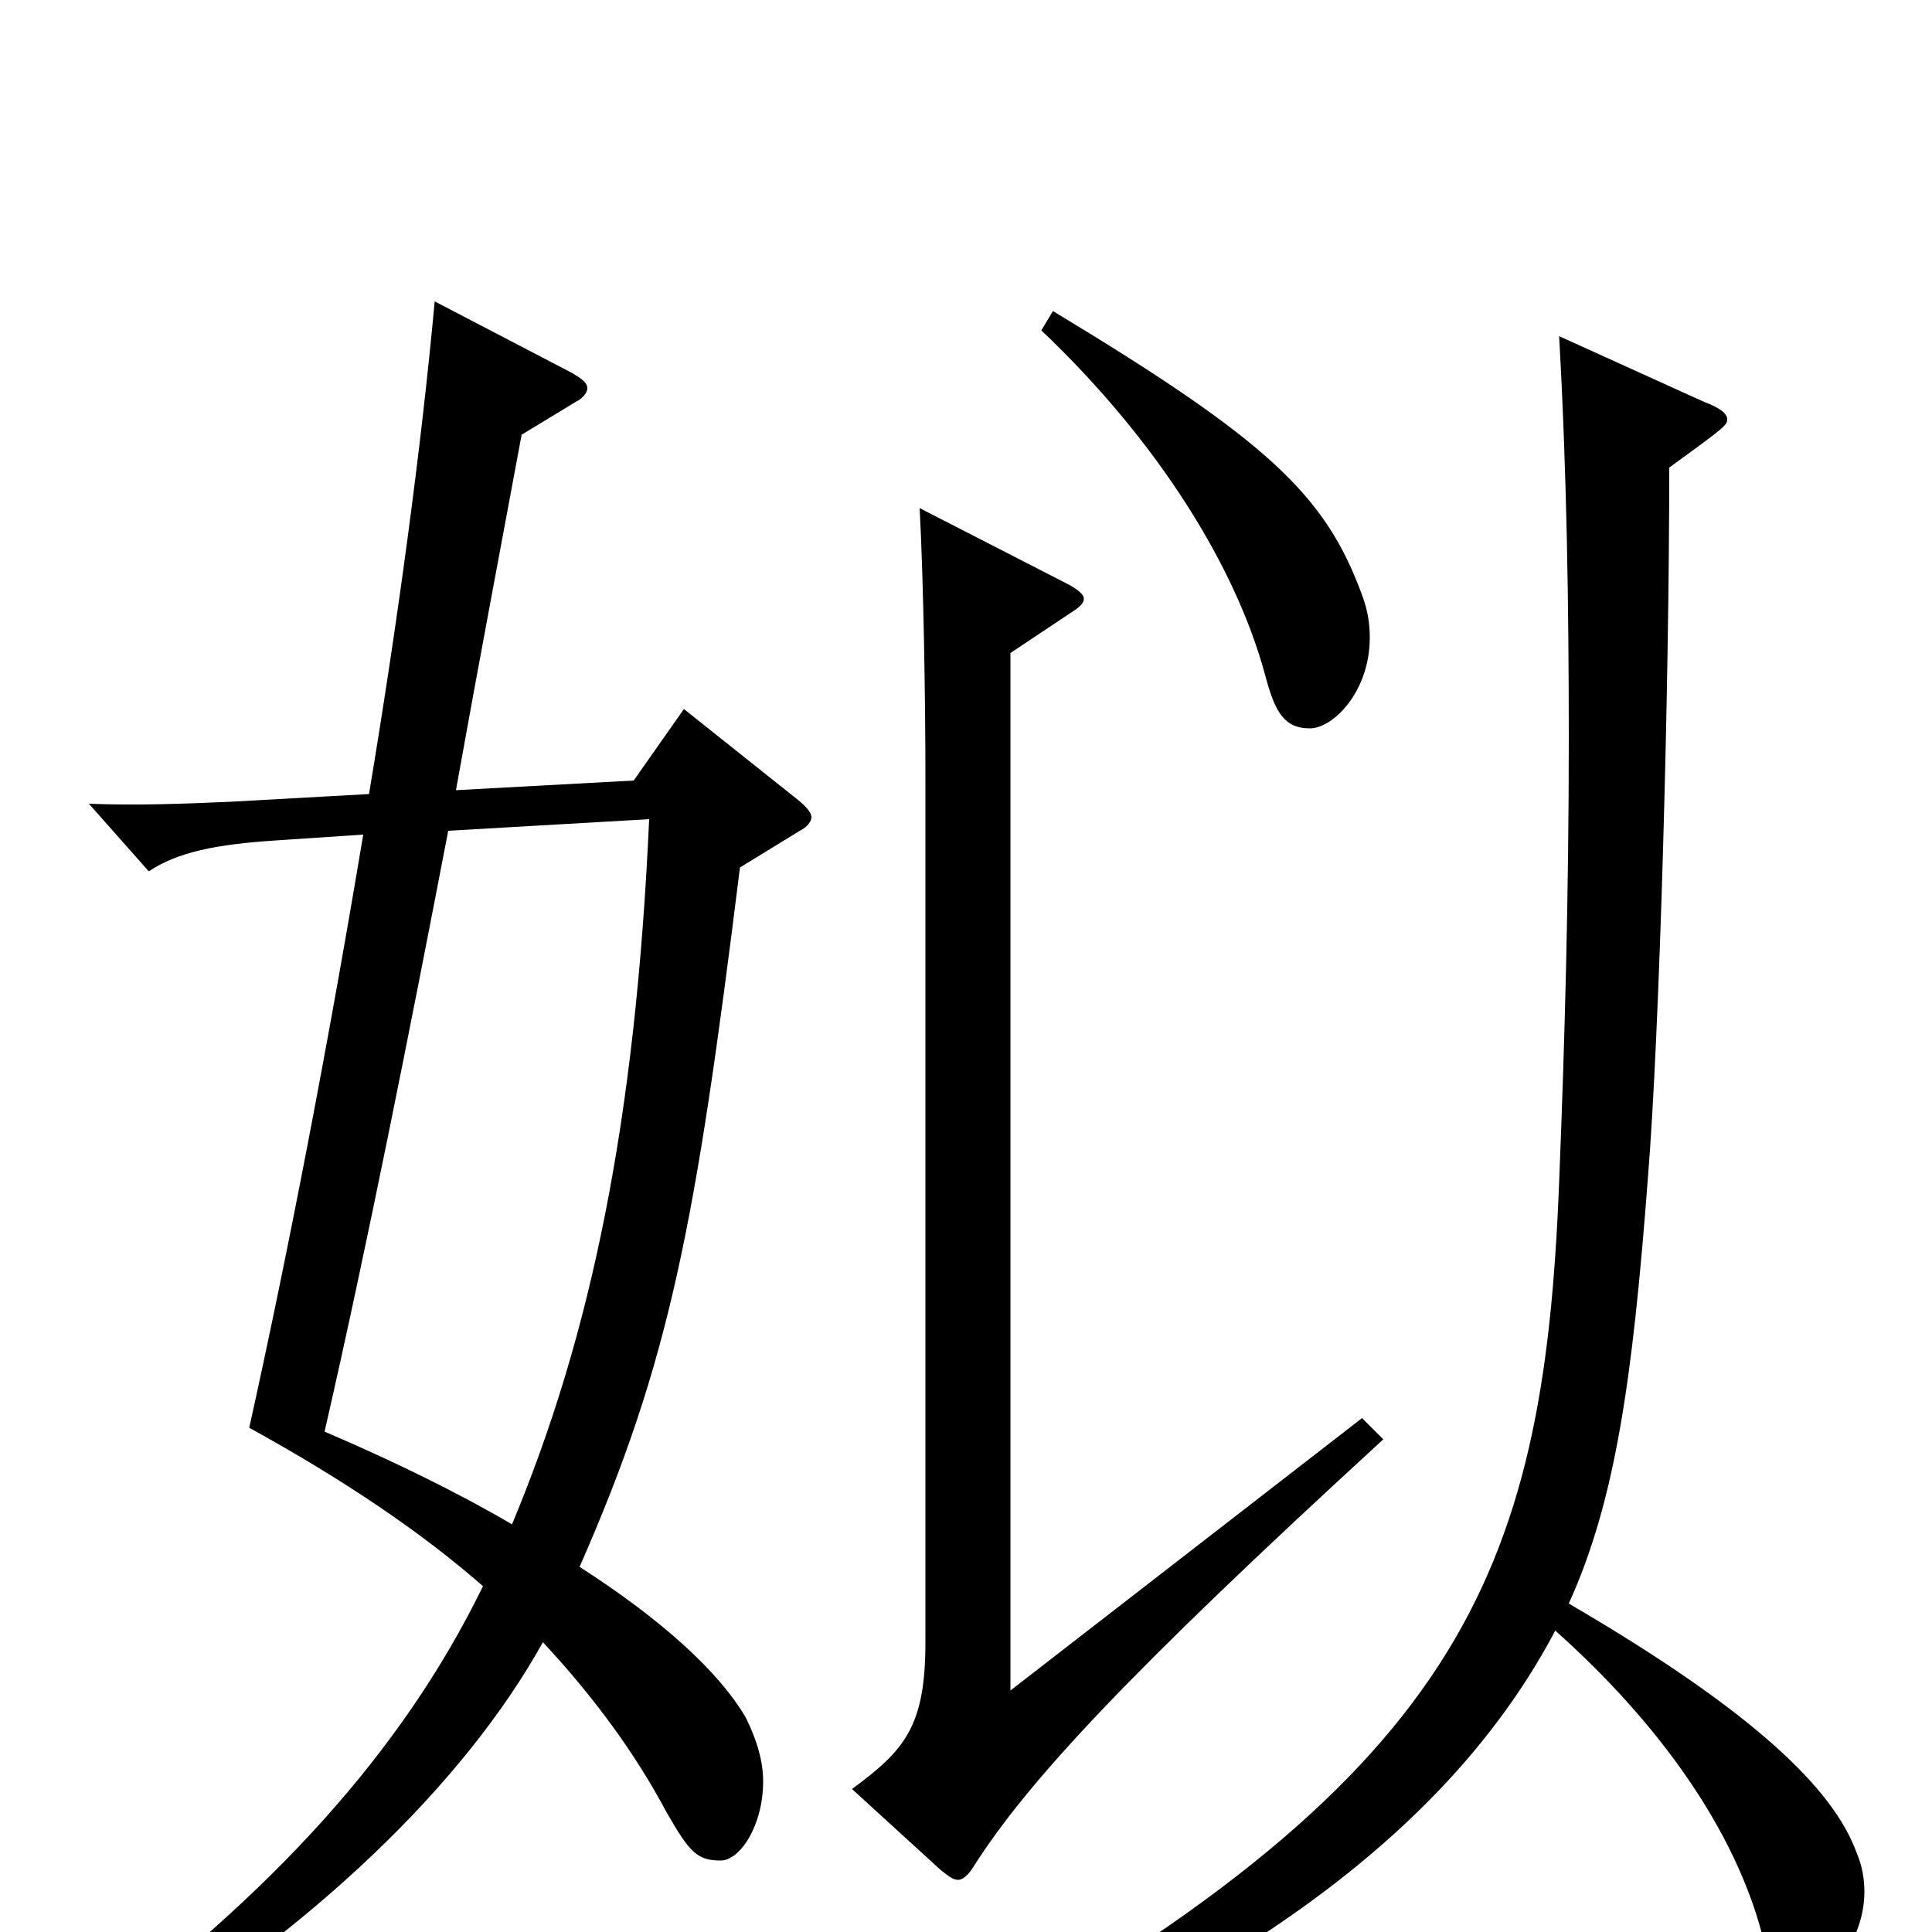 <svg xmlns="http://www.w3.org/2000/svg" viewBox="0 -1000 1000 1000">
	<path fill="#000000" d="M336 -576C329 -420 306 -309 265 -211C236 -228 203 -244 168 -259C190 -355 212 -466 232 -570ZM354 -633L328 -596L236 -591C248 -658 260 -721 270 -775L298 -792C302 -794 304 -797 304 -799C304 -802 301 -804 296 -807L225 -844C218 -768 206 -679 191 -589L119 -585C96 -584 71 -583 46 -584L77 -549C92 -559 112 -563 143 -565L188 -568C170 -460 149 -351 129 -261C178 -234 218 -207 250 -179C208 -93 141 -20 43 53L53 65C163 -1 241 -78 281 -150C308 -121 329 -92 345 -62C357 -41 361 -37 373 -37C383 -37 395 -55 395 -78C395 -88 392 -99 386 -111C372 -135 342 -162 300 -189C347 -296 360 -366 383 -551L414 -570C418 -572 420 -575 420 -577C420 -579 418 -582 413 -586ZM705 -266L523 -125V-662L556 -684C559 -686 561 -688 561 -690C561 -692 559 -694 554 -697L476 -737C478 -700 479 -638 479 -597V-150C479 -106 468 -94 441 -74L487 -32C491 -29 493 -27 496 -27C498 -27 501 -29 504 -34C532 -78 584 -134 716 -255ZM539 -829C600 -771 640 -706 655 -650C660 -631 665 -623 678 -623C690 -623 709 -642 709 -670C709 -677 708 -684 705 -692C686 -744 656 -772 545 -839ZM807 -826C811 -755 812 -686 812 -617C812 -539 810 -462 807 -388C799 -183 756 -79 485 70L490 85C661 16 757 -65 805 -156C860 -107 898 -52 912 1C917 19 926 28 933 28C942 28 965 8 965 -21C965 -27 964 -34 961 -41C949 -74 908 -114 812 -170C836 -223 845 -285 853 -391C859 -465 864 -643 864 -758C893 -779 894 -780 894 -783C894 -786 890 -789 882 -792Z"/>
</svg>